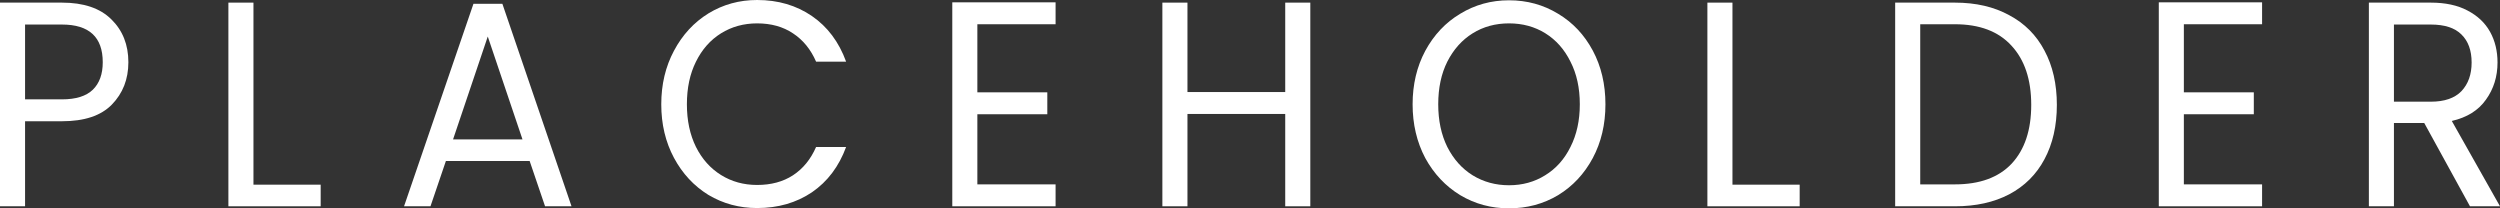 <svg width="120" height="10" viewBox="0 0 120 10" fill="none" xmlns="http://www.w3.org/2000/svg">
<rect x="0" y="0" width="120" height="10" fill="#333333" stroke="none"/>
<path d="M6.162 2.987C6.162 3.801 5.897 4.479 5.368 5.021C4.848 5.554 4.05 5.82 2.975 5.82H1.203V9.902H0V0.126H2.975C4.015 0.126 4.804 0.393 5.342 0.926C5.888 1.459 6.162 2.146 6.162 2.987ZM2.975 4.769C3.645 4.769 4.139 4.614 4.456 4.306C4.773 3.997 4.932 3.558 4.932 2.987C4.932 1.781 4.28 1.178 2.975 1.178H1.203V4.769H2.975Z" fill="white"/>
<path d="M12.166 8.864H15.392V9.902H10.963V0.126H12.166V8.864Z" fill="white"/>
<path d="M25.423 7.728H21.403L20.663 9.902H19.394L22.726 0.182H24.114L27.433 9.902H26.163L25.423 7.728ZM25.079 6.69L23.413 1.753L21.747 6.69H25.079Z" fill="white"/>
<path d="M31.741 5.007C31.741 4.053 31.944 3.198 32.349 2.44C32.755 1.674 33.306 1.075 34.002 0.645C34.707 0.215 35.487 0 36.342 0C37.347 0 38.224 0.257 38.974 0.771C39.723 1.286 40.269 2.015 40.613 2.959H39.172C38.916 2.37 38.546 1.917 38.061 1.599C37.585 1.281 37.012 1.122 36.342 1.122C35.699 1.122 35.121 1.281 34.61 1.599C34.099 1.917 33.698 2.37 33.407 2.959C33.116 3.539 32.971 4.222 32.971 5.007C32.971 5.783 33.116 6.466 33.407 7.055C33.698 7.634 34.099 8.083 34.61 8.401C35.121 8.719 35.699 8.878 36.342 8.878C37.012 8.878 37.585 8.724 38.061 8.415C38.546 8.097 38.916 7.644 39.172 7.055H40.613C40.269 7.99 39.723 8.714 38.974 9.229C38.224 9.734 37.347 9.986 36.342 9.986C35.487 9.986 34.707 9.776 34.002 9.355C33.306 8.925 32.755 8.331 32.349 7.574C31.944 6.816 31.741 5.961 31.741 5.007Z" fill="white"/>
<path d="M46.913 1.164V4.432H50.271V5.484H46.913V8.85H50.668V9.902H45.71V0.112H50.668V1.164H46.913Z" fill="white"/>
<path d="M62.895 0.126V9.902H61.691V5.47H56.998V9.902H55.794V0.126H56.998V4.418H61.691V0.126H62.895Z" fill="white"/>
<path d="M72.433 10C71.578 10 70.798 9.79 70.093 9.369C69.387 8.939 68.828 8.345 68.413 7.588C68.008 6.821 67.805 5.961 67.805 5.007C67.805 4.053 68.008 3.198 68.413 2.44C68.828 1.674 69.387 1.08 70.093 0.659C70.798 0.229 71.578 0.014 72.433 0.014C73.297 0.014 74.081 0.229 74.787 0.659C75.492 1.08 76.047 1.669 76.453 2.426C76.858 3.184 77.061 4.044 77.061 5.007C77.061 5.97 76.858 6.83 76.453 7.588C76.047 8.345 75.492 8.939 74.787 9.369C74.081 9.79 73.297 10 72.433 10ZM72.433 8.892C73.076 8.892 73.654 8.733 74.165 8.415C74.685 8.097 75.091 7.644 75.382 7.055C75.681 6.466 75.831 5.783 75.831 5.007C75.831 4.222 75.681 3.539 75.382 2.959C75.091 2.37 74.689 1.917 74.178 1.599C73.667 1.281 73.085 1.122 72.433 1.122C71.781 1.122 71.199 1.281 70.688 1.599C70.176 1.917 69.771 2.37 69.471 2.959C69.18 3.539 69.035 4.222 69.035 5.007C69.035 5.783 69.18 6.466 69.471 7.055C69.771 7.644 70.176 8.097 70.688 8.415C71.208 8.733 71.79 8.892 72.433 8.892Z" fill="white"/>
<path d="M83.158 8.864H86.384V9.902H81.955V0.126H83.158V8.864Z" fill="white"/>
<path d="M93.837 0.126C94.842 0.126 95.71 0.327 96.442 0.729C97.182 1.122 97.746 1.688 98.134 2.426C98.531 3.165 98.729 4.035 98.729 5.035C98.729 6.036 98.531 6.905 98.134 7.644C97.746 8.373 97.182 8.934 96.442 9.327C95.71 9.71 94.842 9.902 93.837 9.902H90.968V0.126H93.837ZM93.837 8.85C95.027 8.85 95.935 8.518 96.561 7.854C97.186 7.181 97.499 6.241 97.499 5.035C97.499 3.82 97.182 2.87 96.547 2.188C95.921 1.505 95.018 1.164 93.837 1.164H92.171V8.85H93.837Z" fill="white"/>
<path d="M104.825 1.164V4.432H108.183V5.484H104.825V8.85H108.58V9.902H103.622V0.112H108.58V1.164H104.825Z" fill="white"/>
<path d="M118.559 9.902L116.364 5.905H114.909V9.902H113.706V0.126H116.681C117.378 0.126 117.964 0.252 118.44 0.505C118.925 0.757 119.286 1.099 119.524 1.529C119.762 1.959 119.881 2.45 119.881 3.001C119.881 3.675 119.696 4.268 119.326 4.783C118.964 5.297 118.418 5.638 117.686 5.806L120 9.902H118.559ZM114.909 4.881H116.681C117.334 4.881 117.823 4.712 118.149 4.376C118.475 4.03 118.638 3.572 118.638 3.001C118.638 2.422 118.475 1.973 118.149 1.655C117.832 1.337 117.342 1.178 116.681 1.178H114.909V4.881Z" fill="white"/>
</svg>
